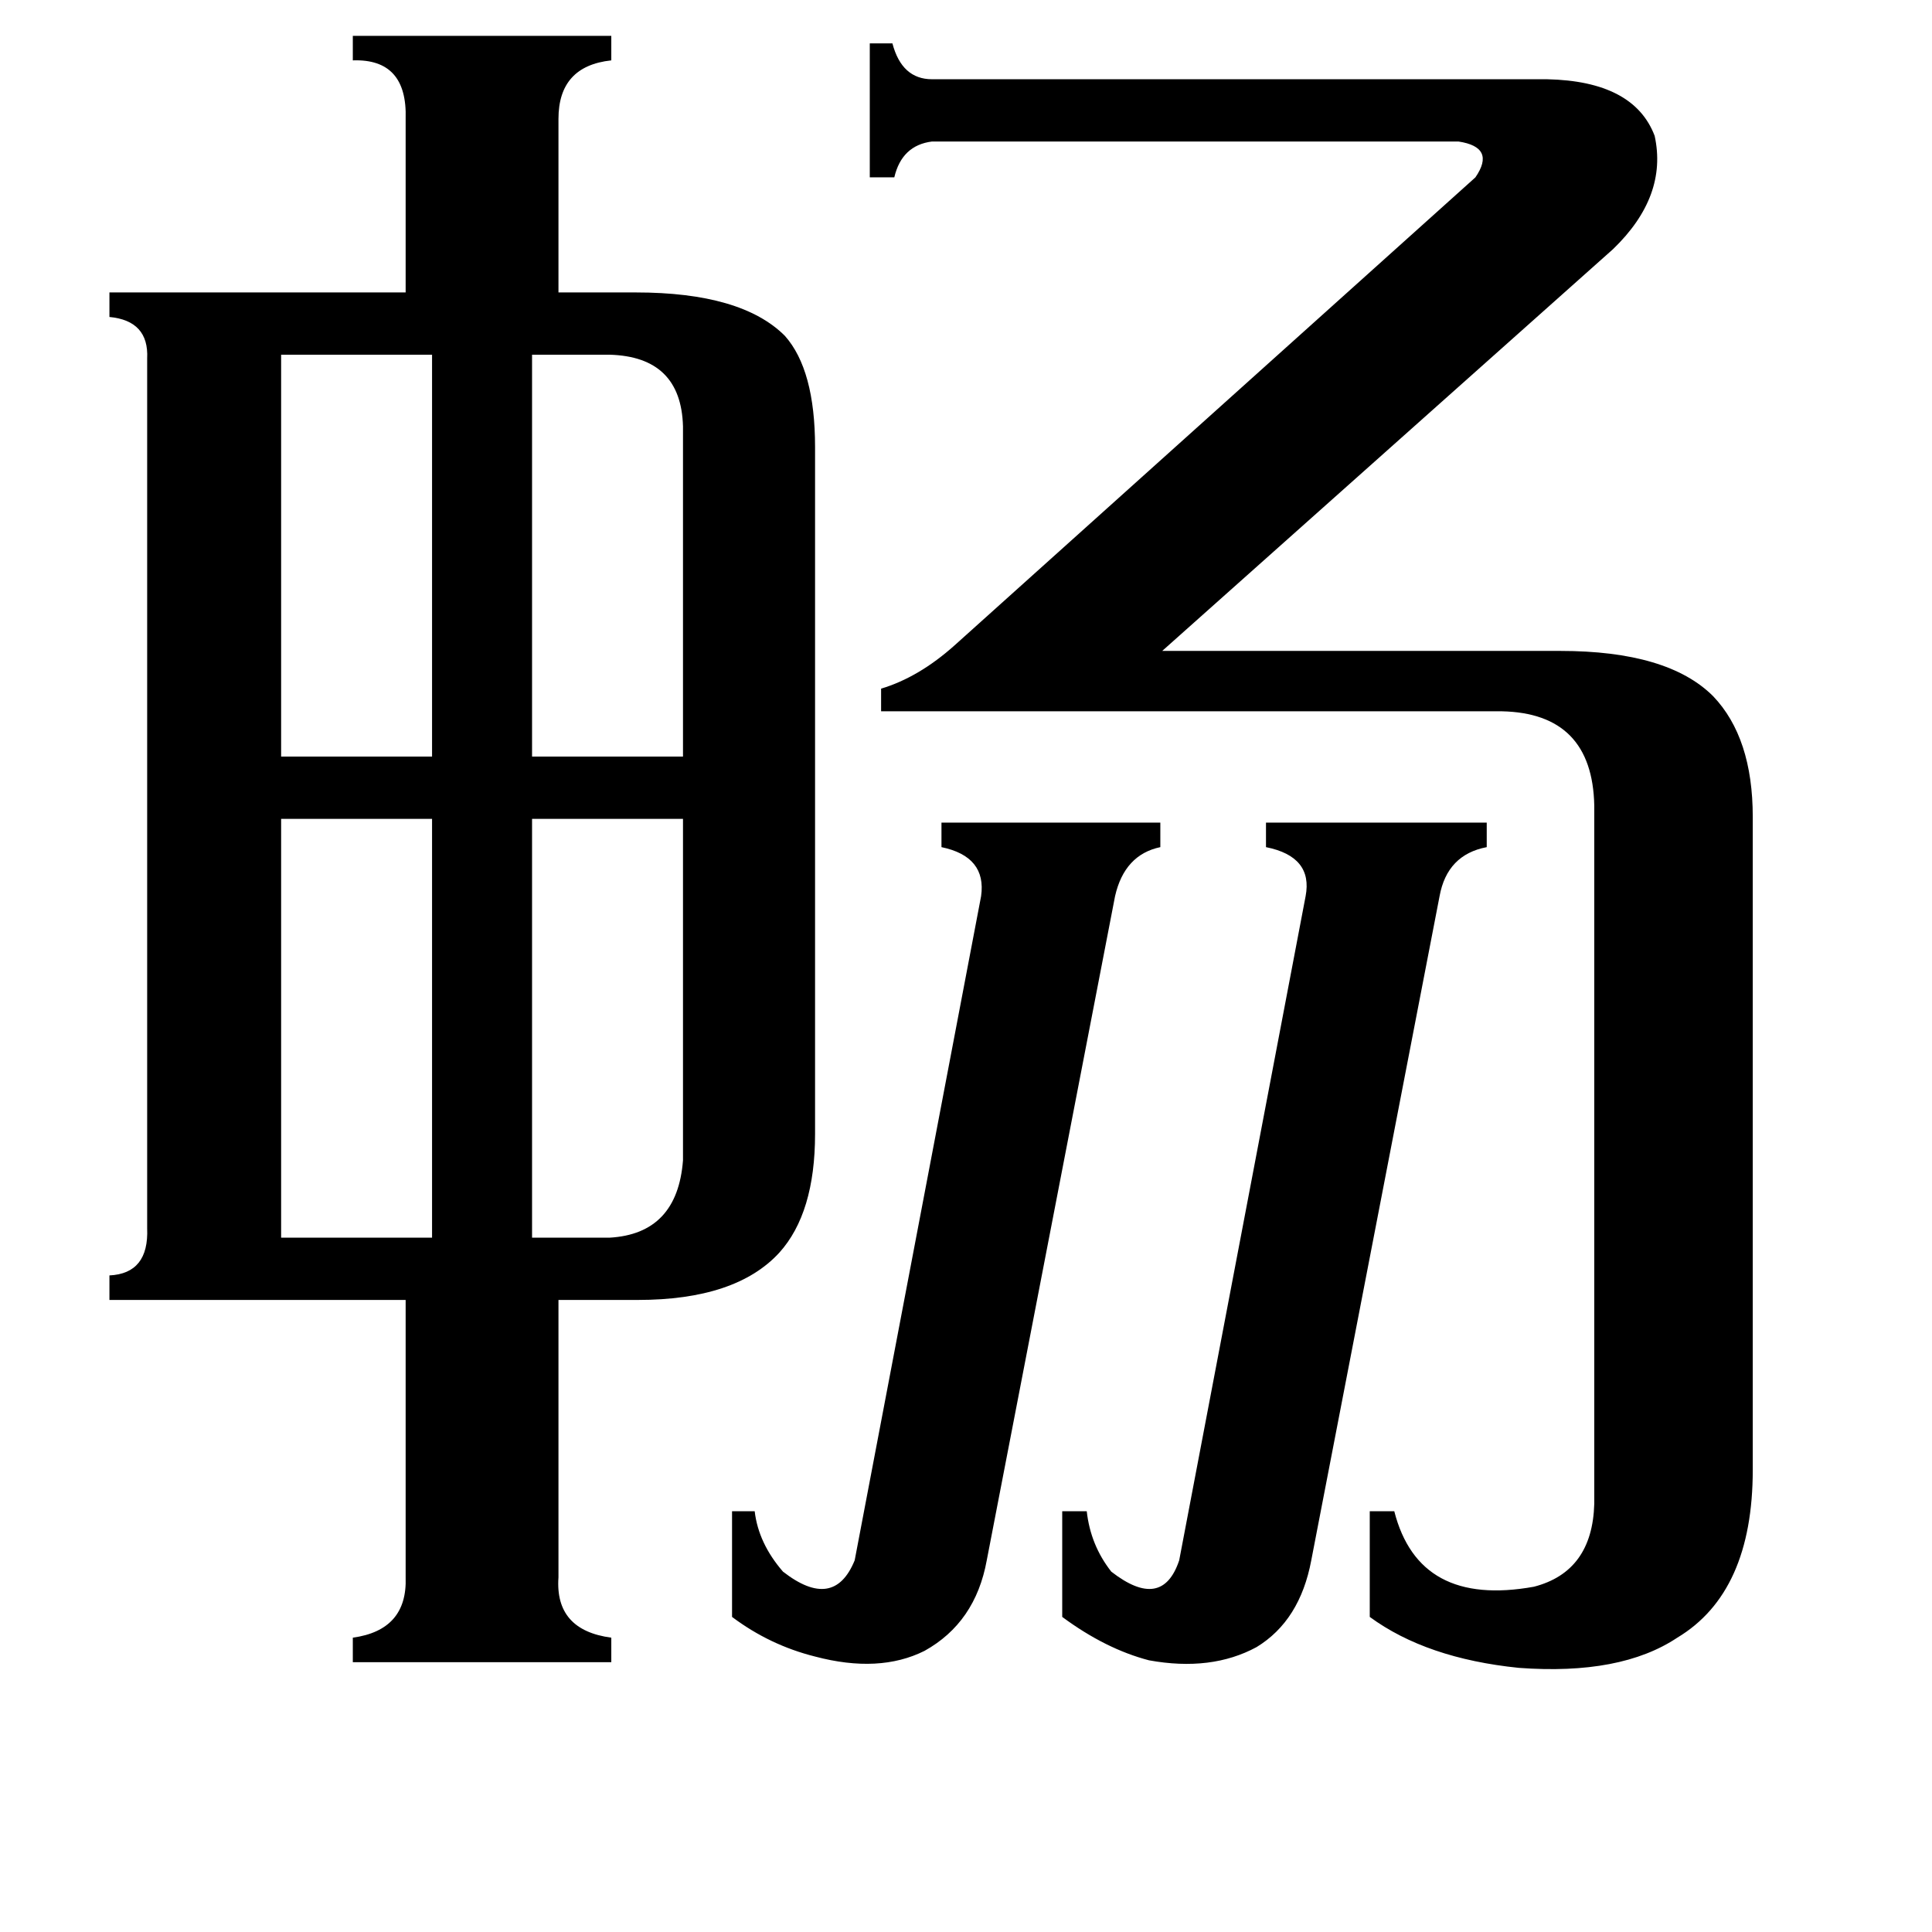 <svg xmlns="http://www.w3.org/2000/svg" viewBox="0 -800 1024 1024">
	<path fill="#000000" d="M323 -612H282V-399H362V-574Q361 -611 323 -612ZM149 -612V-399H229V-612ZM323 -144Q359 -146 362 -185V-366H282V-144ZM149 -144H229V-366H149ZM692 -325Q696 -346 671 -351V-364H788V-351Q767 -347 763 -325L695 27Q689 59 666 73Q642 86 609 80Q586 74 563 57V1H576Q578 19 589 33Q616 54 625 27ZM520 -325Q523 -346 499 -351V-364H615V-351Q596 -347 591 -325L523 27Q517 60 490 75Q466 87 432 78Q408 72 388 57V1H400Q402 18 415 33Q442 54 453 27ZM782 -706Q793 -722 773 -725H494Q478 -723 474 -706H461V-777H473Q478 -758 494 -758H820Q866 -757 877 -728Q884 -696 855 -668L616 -455H827Q884 -455 908 -431Q929 -409 929 -367V-21Q929 44 889 68Q859 88 805 84Q756 79 726 57V1H739Q752 52 813 41Q844 33 845 -3V-373Q844 -422 796 -423H467V-435Q487 -441 506 -458ZM78 -610Q79 -630 58 -632V-645H215V-737Q216 -769 187 -768V-781H324V-768Q296 -765 296 -737V-645H337Q393 -645 416 -622Q432 -604 432 -563V-199Q432 -157 413 -136Q390 -111 338 -111H296V36Q294 64 324 68V81H187V68Q216 64 215 36V-111H58V-124Q79 -125 78 -149Z"/>
</svg>